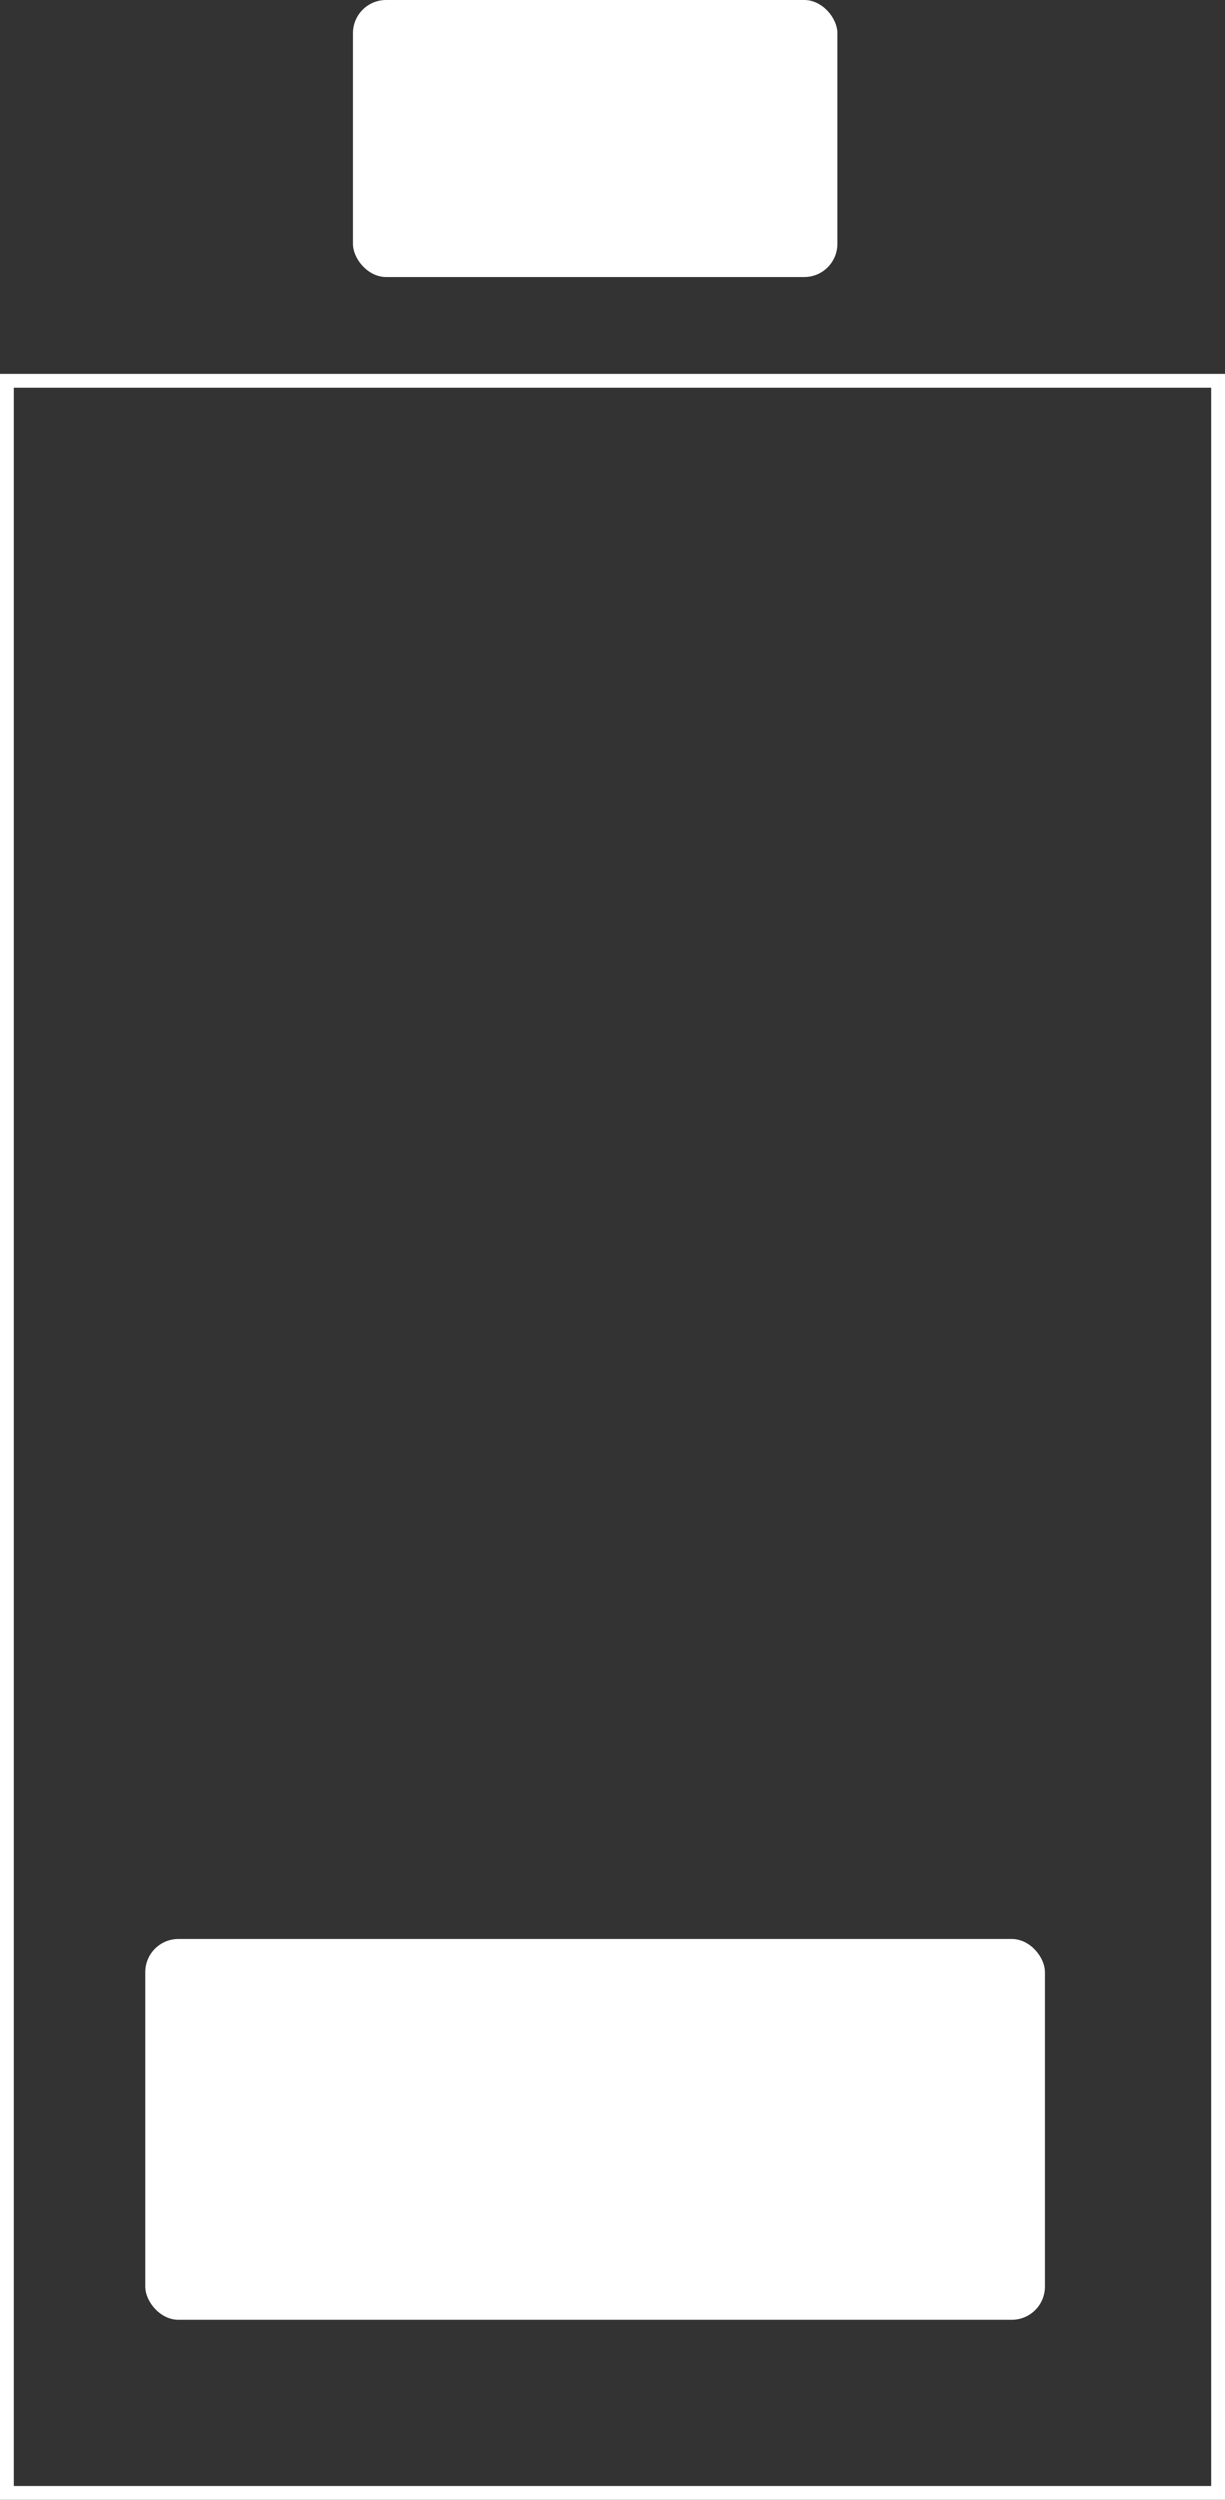 <svg xmlns="http://www.w3.org/2000/svg" viewBox="0 0 88.71 180.92"><rect x="0" y="0" width="88.71" height="180.92" fill="#333333" stroke="none"/><defs><style>.cls-1{fill:none;stroke:#fff;stroke-miterlimit:10;}.cls-2{fill:#fff;}</style></defs><title>Asset 41</title><g id="Layer_2" data-name="Layer 2"><g id="Layer_1-2" data-name="Layer 1"><rect class="cls-1" x="0.5" y="27.56" width="87.71" height="152.86"/><rect class="cls-2" x="10.52" y="140.33" width="65.15" height="27.56" rx="2.4" ry="2.4"/><rect class="cls-2" x="25.56" width="35.08" height="20.05" rx="2.4" ry="2.4"/></g></g></svg>